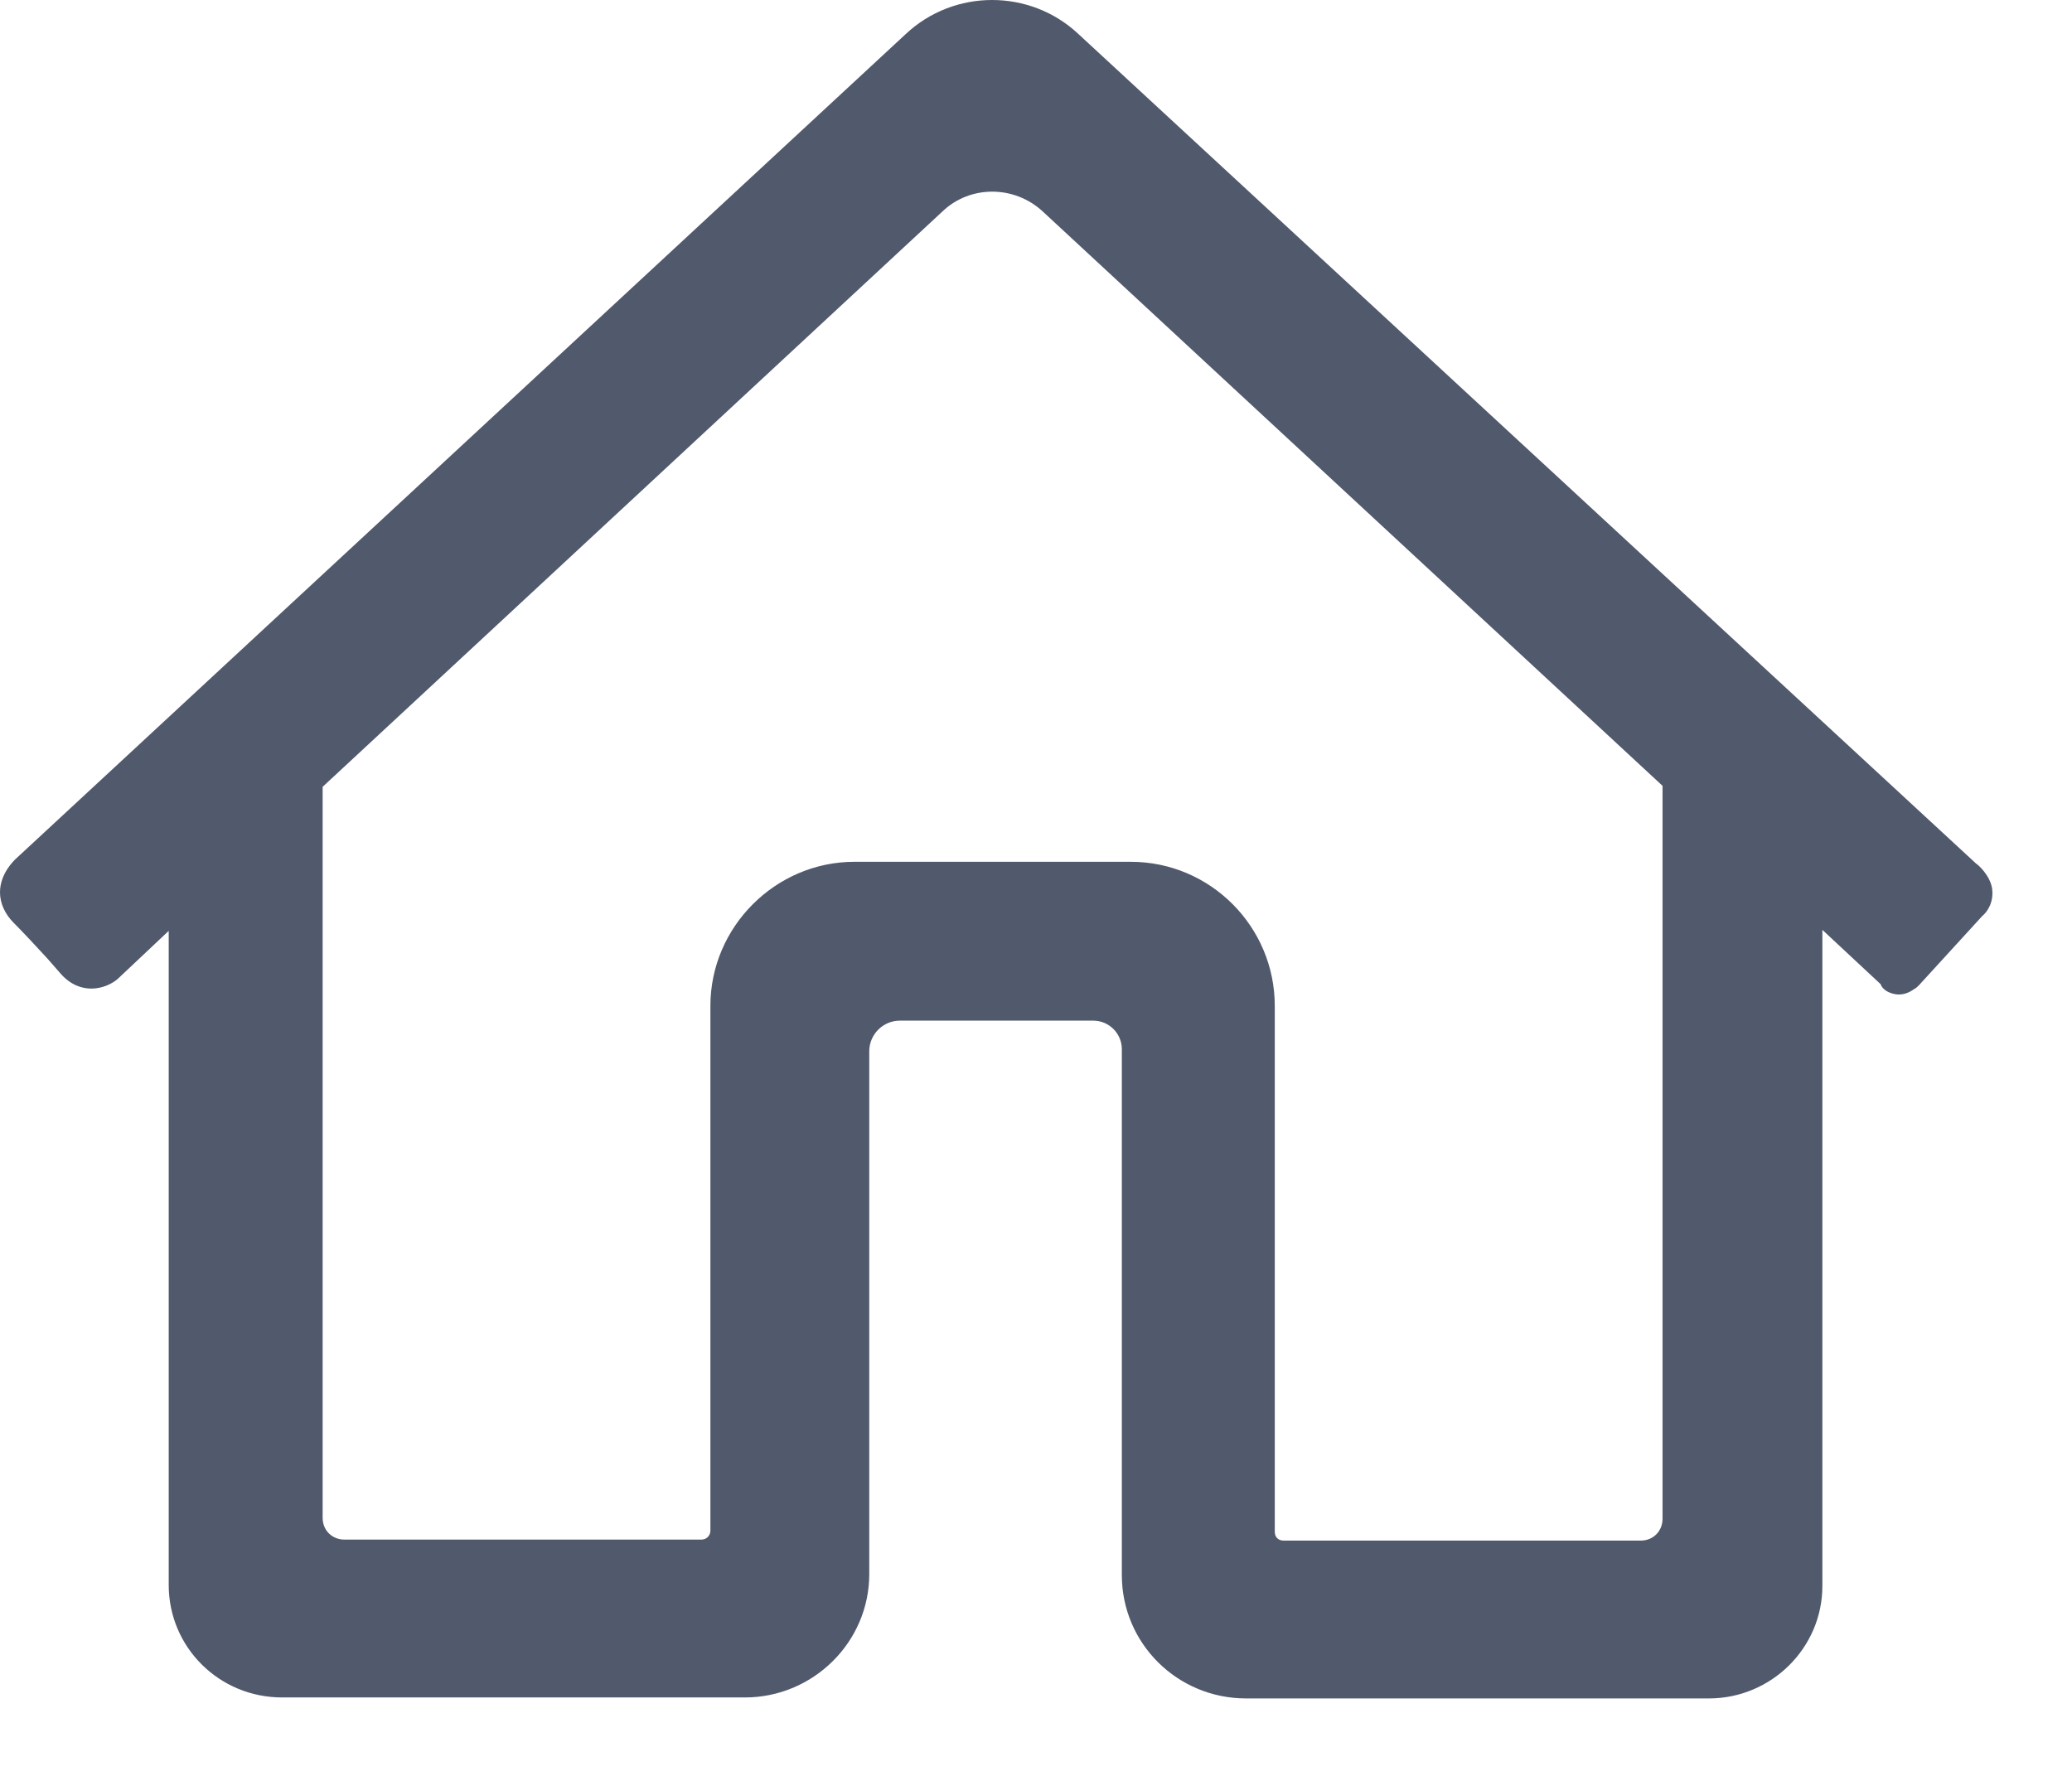 <svg width="21" height="18" viewBox="0 0 21 18" fill="none" xmlns="http://www.w3.org/2000/svg">
<path d="M20.03 8.755L10.93 0.345C10.44 -0.115 9.67 -0.115 9.18 0.345L0.16 8.705C0.14 8.725 0 8.855 0 9.045C0 9.155 0.05 9.265 0.14 9.355C0.24 9.455 0.36 9.585 0.48 9.715L0.62 9.875C0.82 10.095 1.07 10.025 1.19 9.925L1.71 9.435V16.065C1.71 16.695 2.22 17.205 2.86 17.205H7.55C8.24 17.205 8.81 16.645 8.81 15.955V10.655C8.81 10.485 8.95 10.345 9.12 10.345H11.08C11.24 10.345 11.37 10.475 11.37 10.635V15.965C11.37 16.655 11.93 17.215 12.63 17.215H17.32C17.95 17.215 18.47 16.705 18.47 16.075V9.425L19.06 9.975C19.07 10.005 19.09 10.025 19.12 10.045C19.19 10.085 19.29 10.105 19.4 10.025C19.42 10.015 19.43 10.005 19.45 9.985L20.09 9.285C20.14 9.245 20.21 9.145 20.19 9.005C20.17 8.875 20.05 8.765 20.03 8.755ZM11.46 8.735H8.66C7.86 8.735 7.2 9.395 7.2 10.195V15.515C7.2 15.565 7.16 15.605 7.11 15.605H3.49C3.37 15.605 3.27 15.515 3.27 15.385V7.975L9.55 2.145C9.83 1.875 10.28 1.875 10.57 2.145L16.85 7.965V15.395C16.85 15.515 16.76 15.615 16.63 15.615H13.01C12.95 15.615 12.92 15.575 12.92 15.525V10.195C12.92 9.395 12.27 8.735 11.46 8.735Z" fill="#51596C"/>
</svg>
